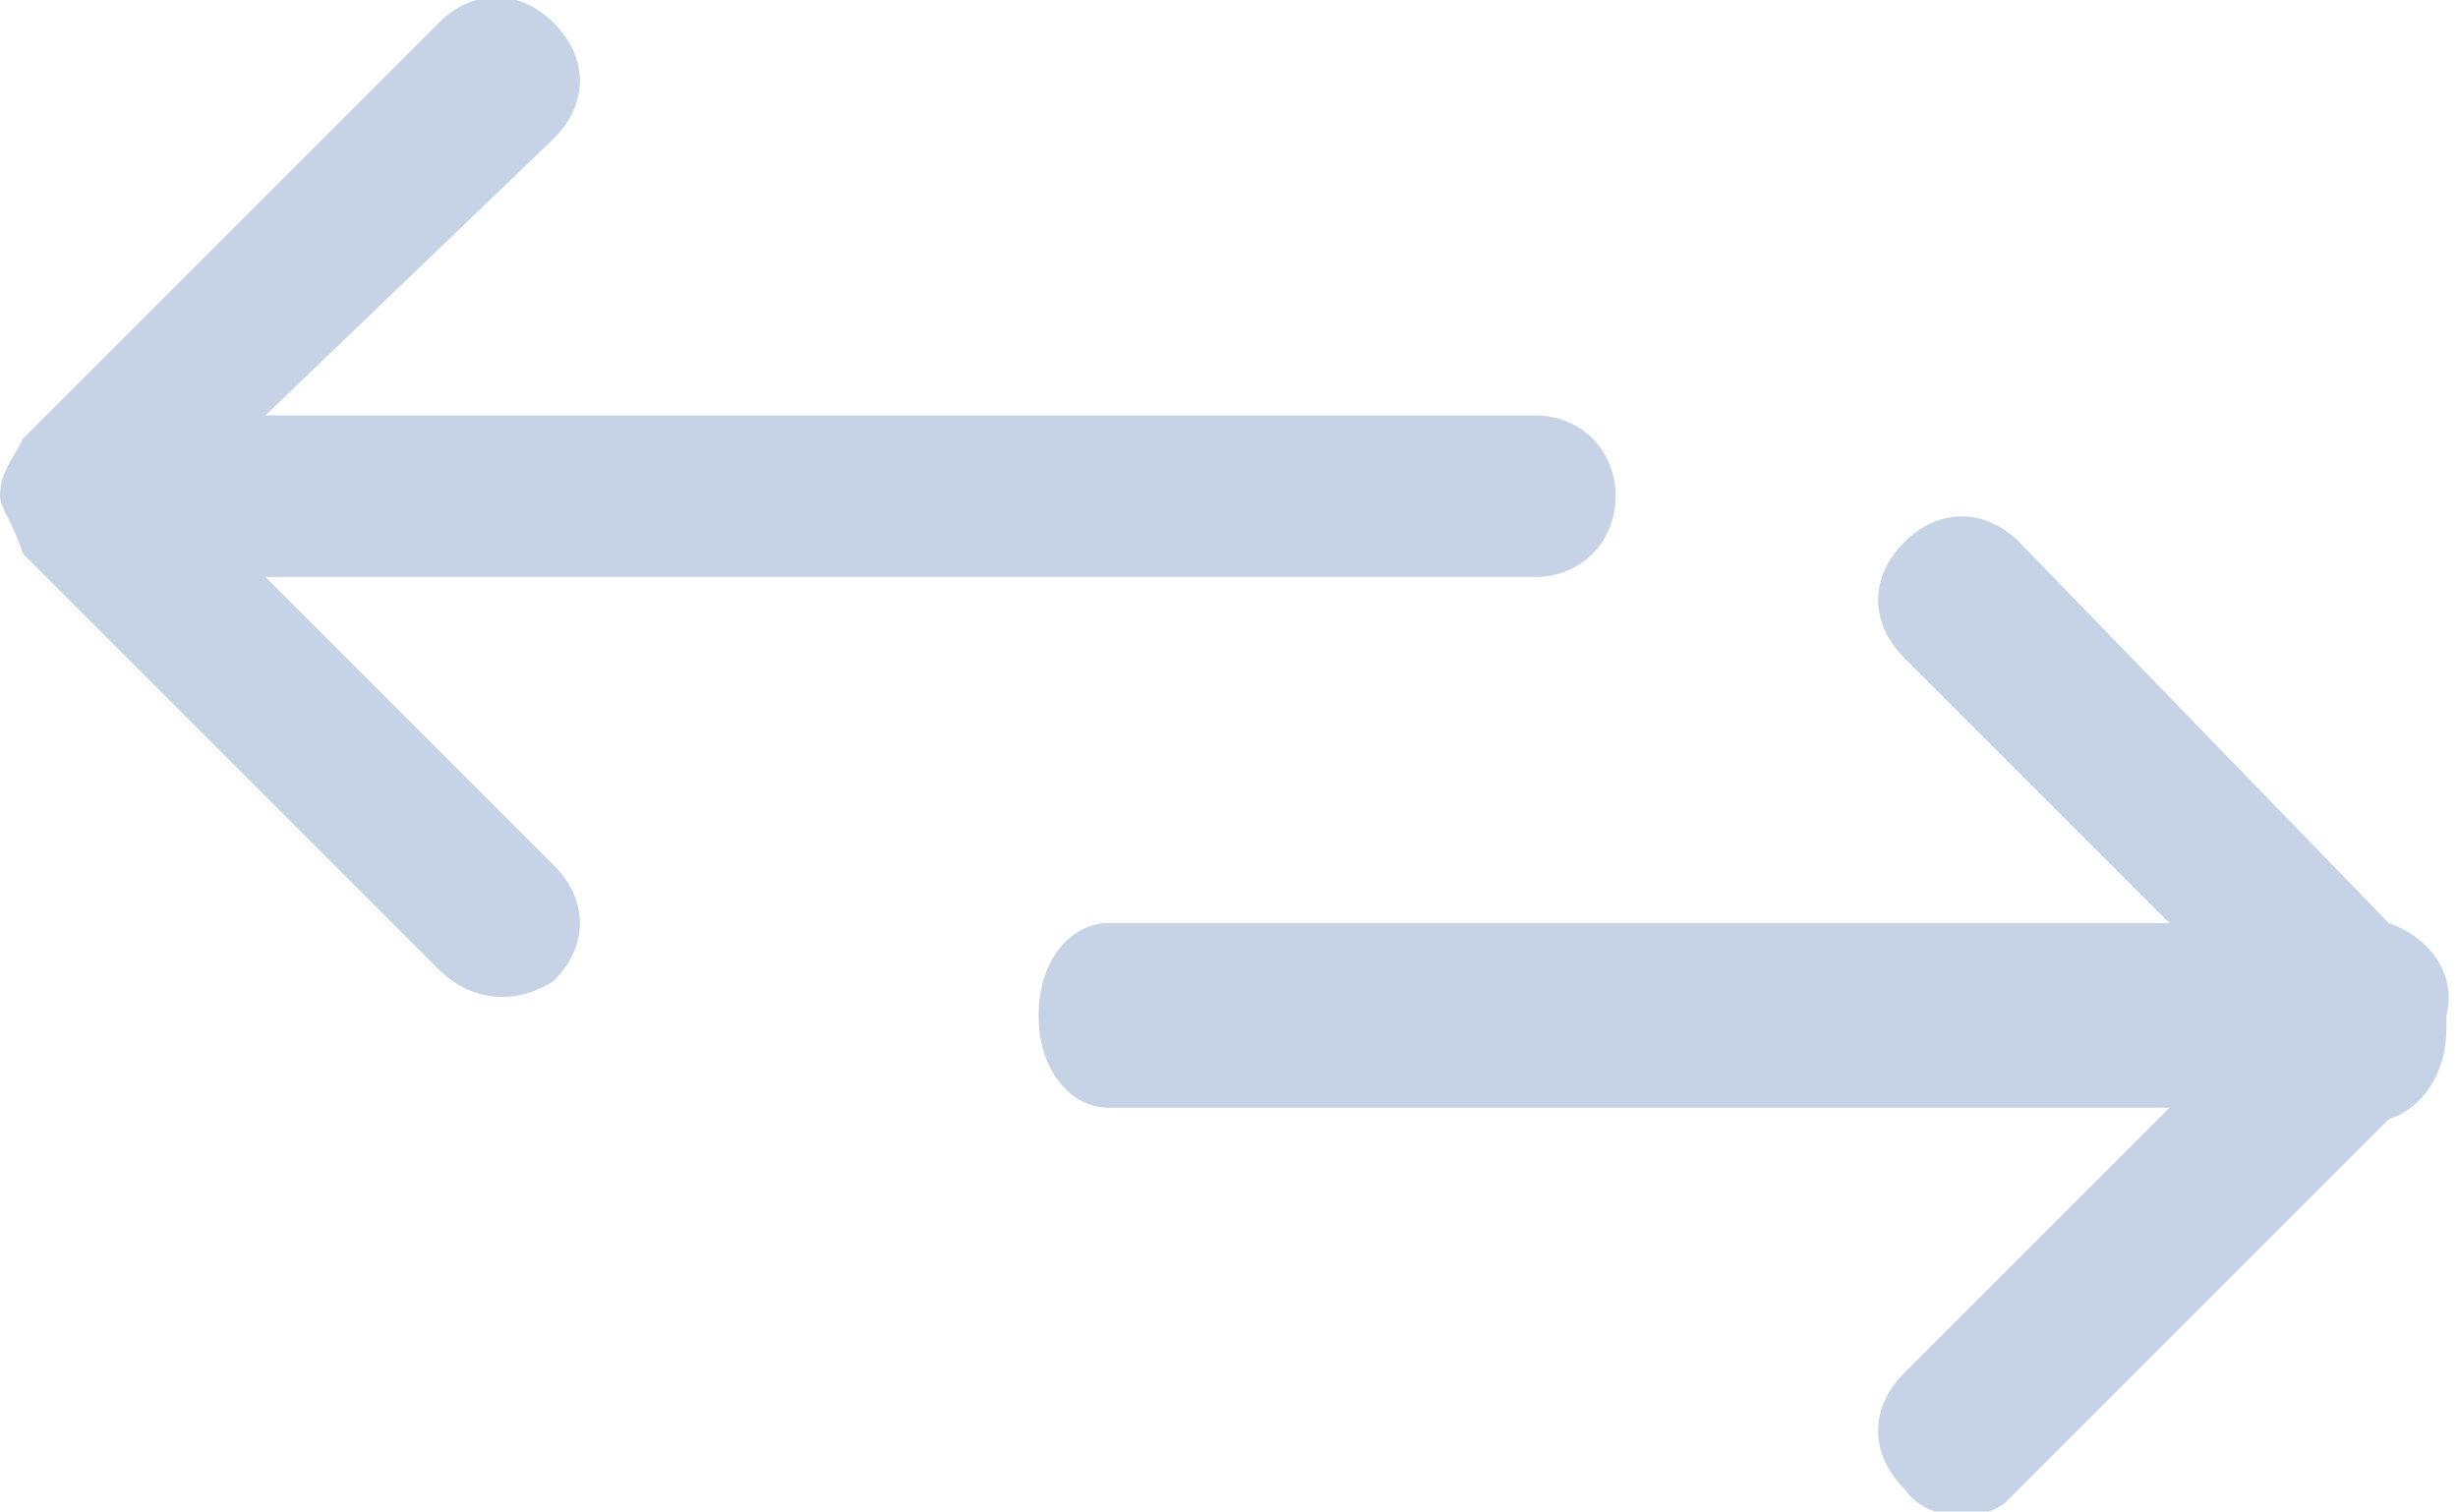 <?xml version="1.0" encoding="utf-8"?>
<!-- Generator: Adobe Illustrator 22.0.1, SVG Export Plug-In . SVG Version: 6.00 Build 0)  -->
<svg version="1.1" id="Layer_1" xmlns="http://www.w3.org/2000/svg" xmlns:xlink="http://www.w3.org/1999/xlink" x="0px" y="0px"
	 viewBox="0 0 21.3 13.1" style="enable-background:new 0 0 21.3 13.1;" xml:space="preserve">
<style type="text/css">
	.st0{fill:#C6D2E5;}
</style>
<path class="st0" d="M16.5,12.9c-0.3-0.3-0.3-0.7,0-1l2.3-2.3H9.6C9.3,9.6,9,9.3,9,8.8S9.3,8,9.6,8h9.2l-2.3-2.3
	c-0.3-0.3-0.3-0.7,0-1s0.7-0.3,1,0l0,0L20.7,8c0.3,0.1,0.6,0.4,0.5,0.8c0,0,0,0,0,0.1c0,0.4-0.2,0.7-0.5,0.8L17.4,13
	C17.2,13.2,16.7,13.2,16.5,12.9L16.5,12.9L16.5,12.9z"/>
<path class="st0" d="M3.8,8.4L0.2,4.8l0,0l0,0l0,0l0,0l0,0l0,0l0,0l0,0l0,0l0,0l0,0l0,0l0,0l0,0l0,0l0,0l0,0l0,0l0,0l0,0l0,0l0,0
	l0,0l0,0C0.1,4.5,0,4.4,0,4.3C0,4.1,0.1,4,0.2,3.8l3.6-3.6c0.3-0.3,0.7-0.3,1,0s0.3,0.7,0,1L2.3,3.6h11c0.4,0,0.7,0.3,0.7,0.7
	S13.7,5,13.3,5h-11l2.5,2.5c0.3,0.3,0.3,0.7,0,1C4.5,8.7,4.1,8.7,3.8,8.4L3.8,8.4z"/>
</svg>

